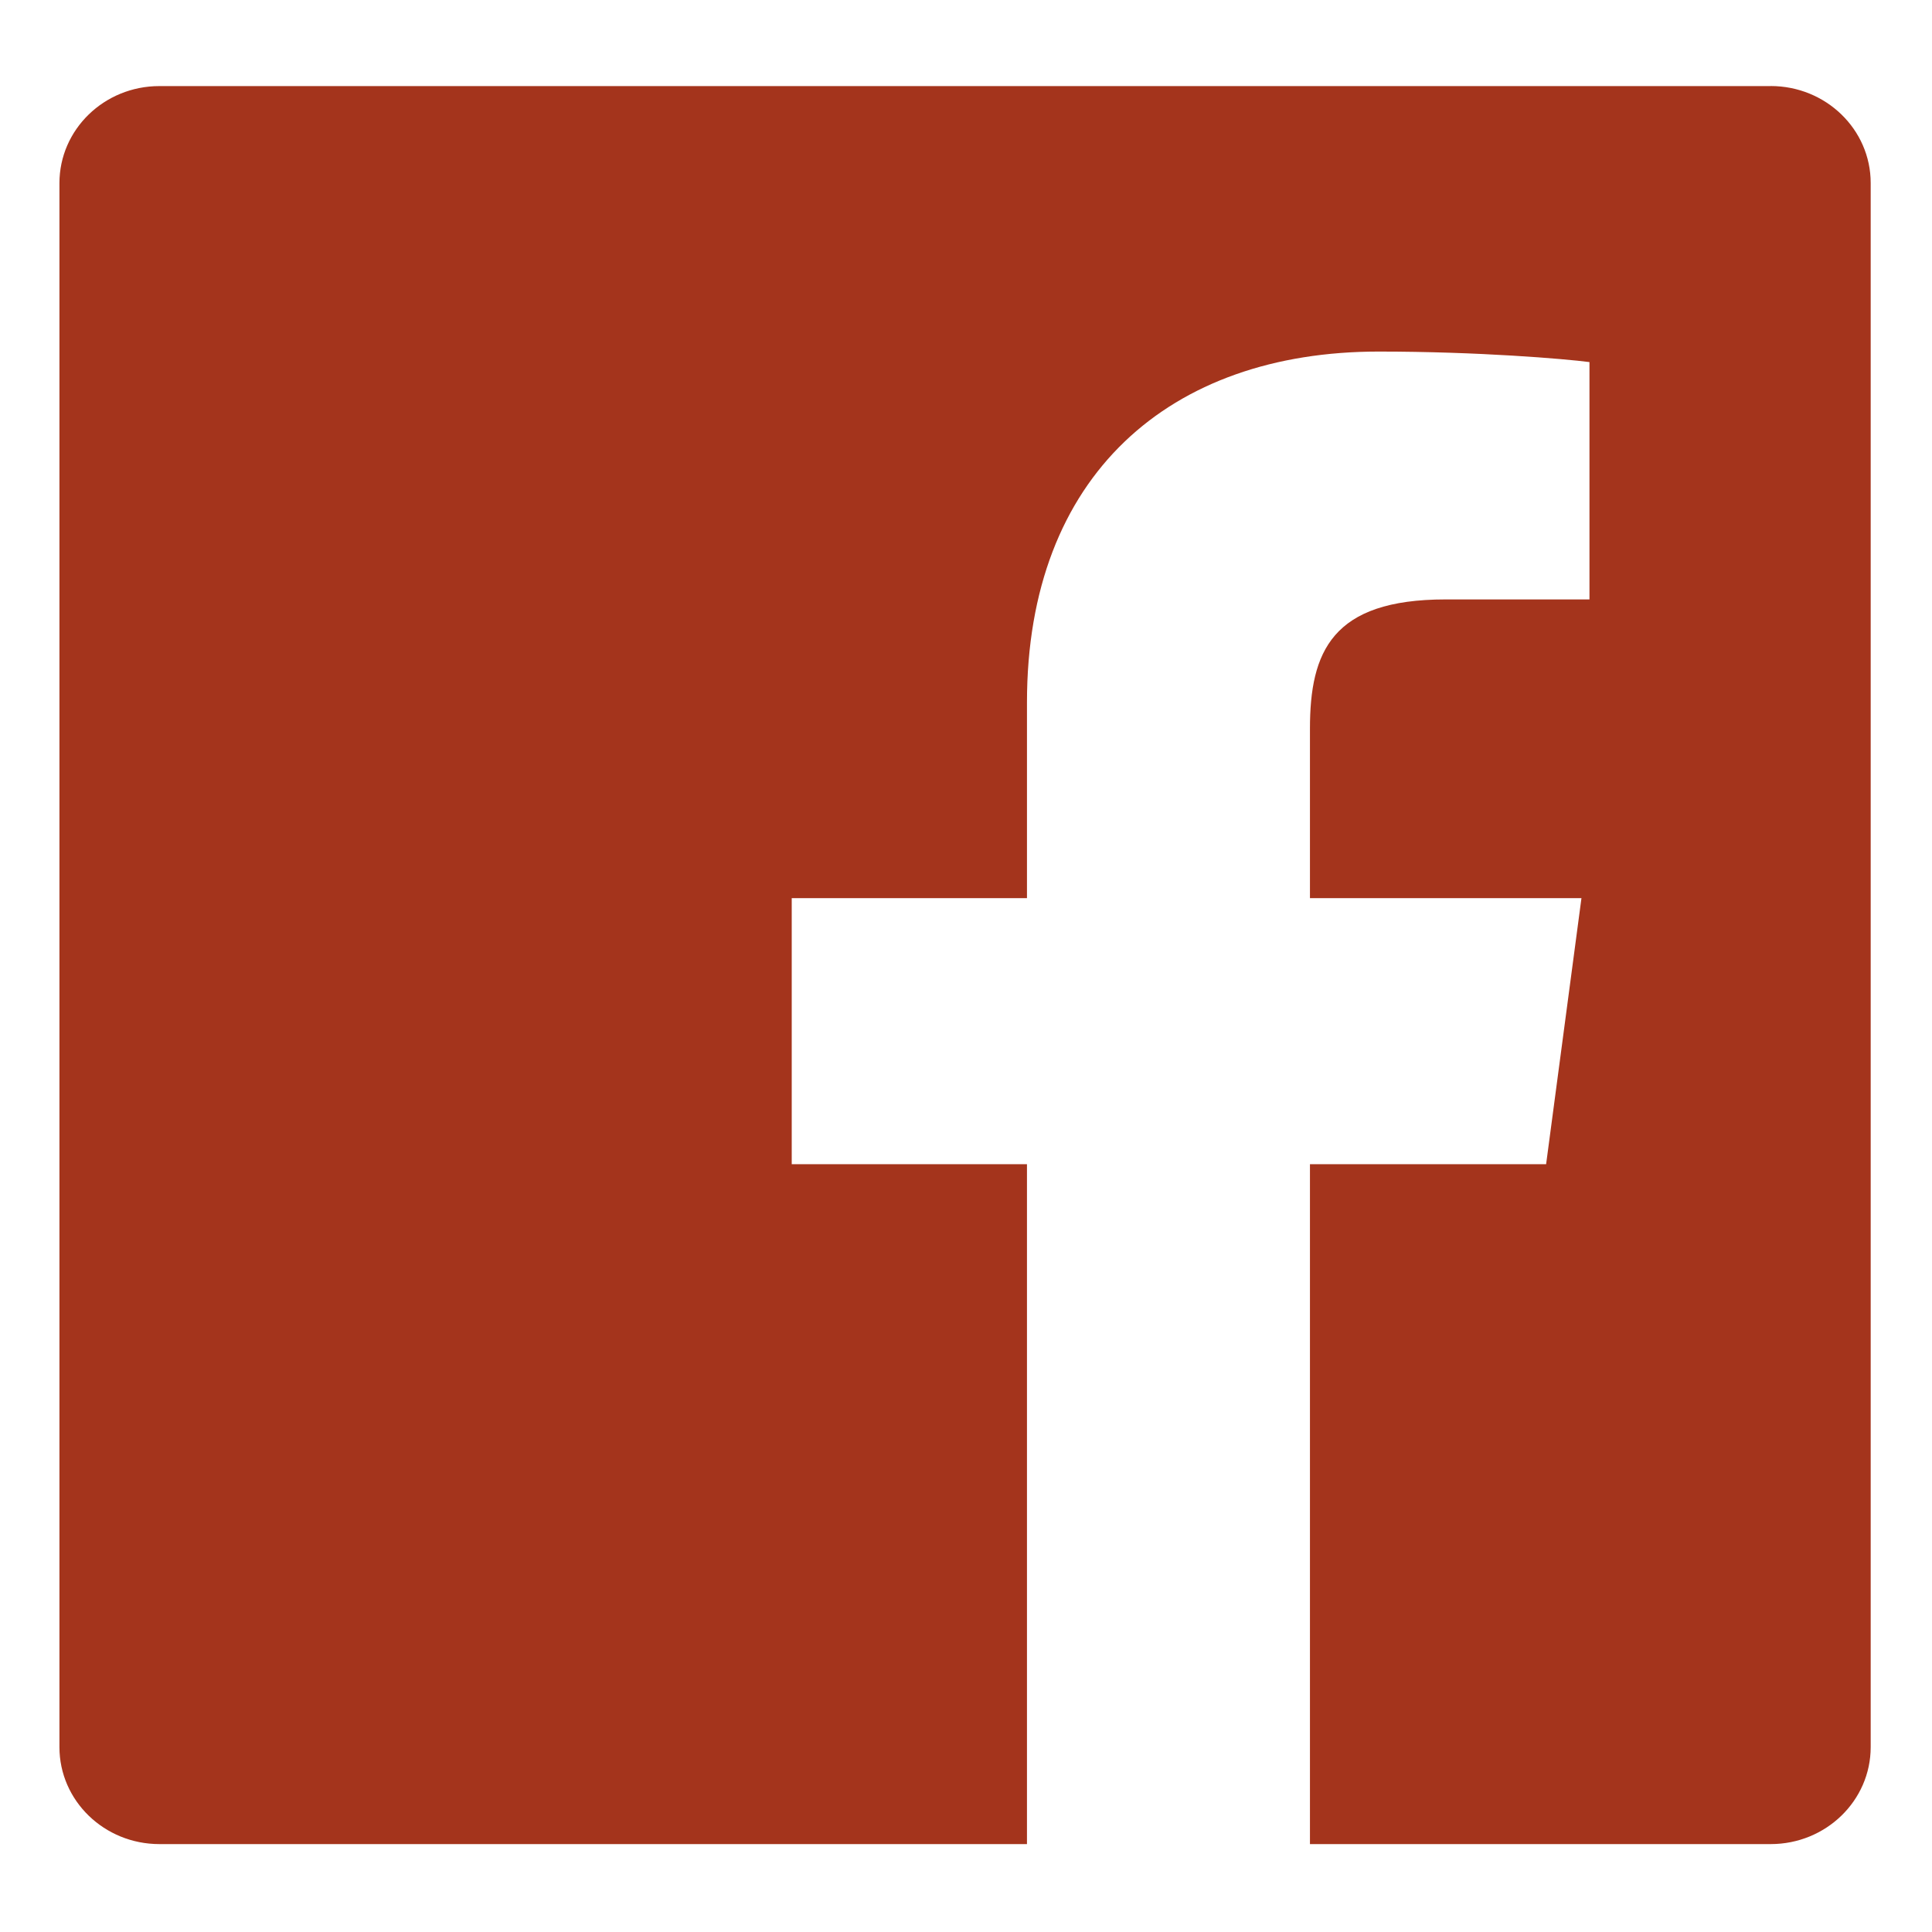 <svg width="34" height="34" fill="none" xmlns="http://www.w3.org/2000/svg"><path d="M31.161 1.515H2.804c-.971 0-1.758.765-1.758 1.708v27.523c0 .943.788 1.707 1.76 1.707h15.267V20.488h-4.14v-4.682h4.14v-3.447c0-3.996 2.514-6.172 6.187-6.172 1.76 0 3.27.128 3.712.185v4.177h-2.533c-1.999 0-2.386.921-2.386 2.274v2.983h4.778l-.622 4.682h-4.156v11.965h8.108c.972 0 1.76-.764 1.76-1.707V3.22c0-.942-.788-1.706-1.76-1.706z" fill="#A4341C"/></svg>